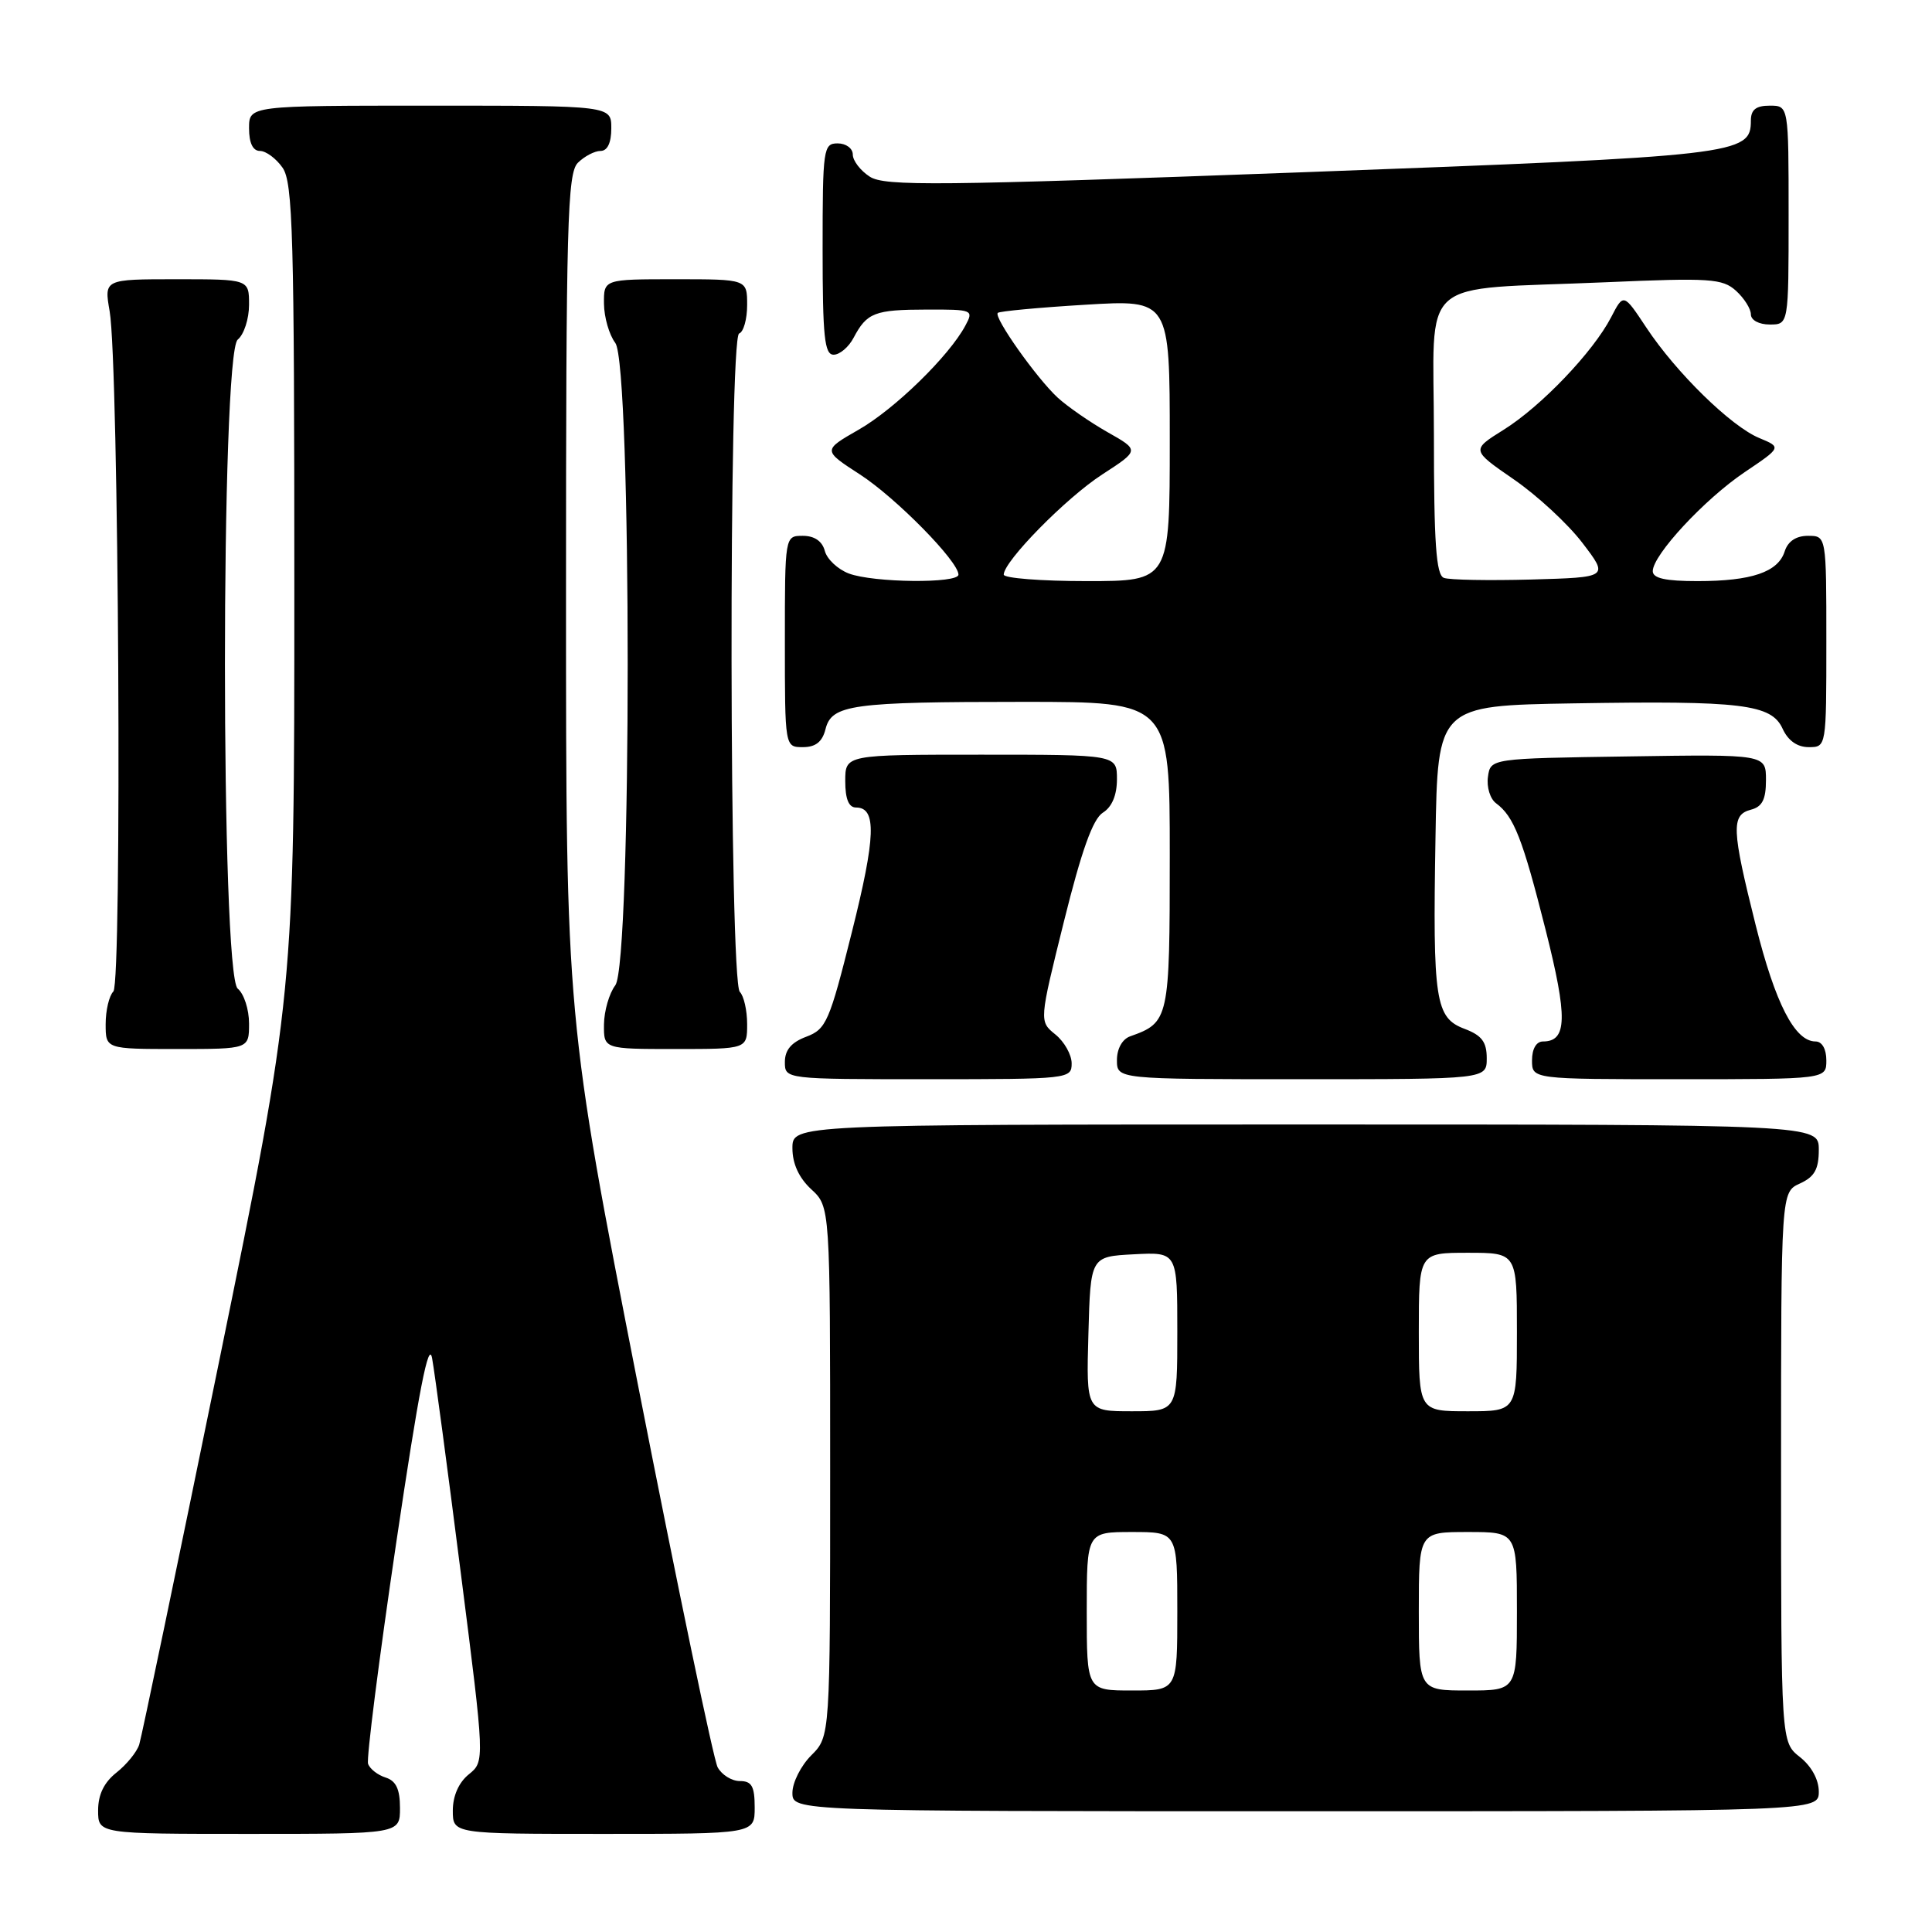 <?xml version="1.0" encoding="UTF-8" standalone="no"?>
<!DOCTYPE svg PUBLIC "-//W3C//DTD SVG 1.1//EN" "http://www.w3.org/Graphics/SVG/1.1/DTD/svg11.dtd" >
<svg xmlns="http://www.w3.org/2000/svg" xmlns:xlink="http://www.w3.org/1999/xlink" version="1.1" viewBox="0 0 256 256">
 <g >
 <path fill="currentColor"
d=" M 53.00 239.57 C 53.00 237.07 52.48 235.97 51.09 235.53 C 50.04 235.20 49.00 234.38 48.77 233.71 C 48.54 233.05 50.21 219.90 52.49 204.50 C 55.50 184.18 56.81 177.46 57.26 180.00 C 57.61 181.93 59.32 194.73 61.06 208.44 C 64.24 233.39 64.24 233.39 62.12 235.11 C 60.79 236.18 60.00 237.97 60.00 239.91 C 60.00 243.00 60.00 243.00 80.00 243.00 C 100.00 243.00 100.00 243.00 100.00 239.50 C 100.00 236.69 99.61 236.00 98.04 236.00 C 96.95 236.00 95.63 235.17 95.09 234.17 C 94.55 233.16 89.81 210.40 84.55 183.59 C 75.00 134.85 75.00 134.85 75.00 79.00 C 75.00 29.55 75.18 22.96 76.57 21.57 C 77.44 20.71 78.79 20.00 79.57 20.00 C 80.49 20.00 81.00 18.93 81.00 17.00 C 81.00 14.00 81.00 14.00 57.00 14.00 C 33.00 14.00 33.00 14.00 33.00 17.00 C 33.00 18.95 33.51 20.00 34.44 20.00 C 35.24 20.00 36.59 21.00 37.44 22.22 C 38.81 24.17 39.00 31.15 39.00 78.05 C 39.00 131.65 39.00 131.65 29.01 180.51 C 23.51 207.39 18.76 230.18 18.45 231.16 C 18.14 232.14 16.78 233.81 15.44 234.87 C 13.79 236.17 13.00 237.79 13.00 239.89 C 13.00 243.00 13.00 243.00 33.00 243.00 C 53.00 243.00 53.00 243.00 53.00 239.57 Z  M 241.00 237.39 C 241.00 235.81 240.02 234.02 238.50 232.82 C 236.00 230.85 236.00 230.85 236.00 194.41 C 236.00 157.96 236.00 157.96 238.50 156.82 C 240.44 155.93 241.00 154.93 241.00 152.34 C 241.00 149.00 241.00 149.00 173.00 149.00 C 105.00 149.00 105.00 149.00 105.00 152.14 C 105.00 154.20 105.86 156.07 107.50 157.59 C 110.00 159.90 110.00 159.90 110.00 195.00 C 110.00 230.09 110.00 230.09 107.50 232.59 C 106.12 233.97 105.00 236.20 105.00 237.55 C 105.00 240.00 105.00 240.00 173.00 240.00 C 241.00 240.00 241.00 240.00 241.00 237.39 Z  M 142.00 140.91 C 142.00 139.76 141.03 138.03 139.84 137.07 C 137.69 135.33 137.69 135.33 140.98 122.09 C 143.31 112.71 144.81 108.51 146.14 107.68 C 147.34 106.93 148.00 105.36 148.00 103.26 C 148.00 100.00 148.00 100.00 130.00 100.00 C 112.00 100.00 112.00 100.00 112.00 103.50 C 112.00 105.87 112.46 107.00 113.43 107.00 C 116.18 107.00 116.05 110.87 112.87 123.54 C 109.90 135.40 109.48 136.37 106.84 137.37 C 104.86 138.11 104.00 139.13 104.00 140.72 C 104.00 143.00 104.00 143.00 123.00 143.00 C 141.61 143.00 142.00 142.96 142.00 140.91 Z  M 197.00 140.22 C 197.00 138.06 196.34 137.19 194.07 136.33 C 190.18 134.87 189.84 132.63 190.21 111.00 C 190.50 93.50 190.50 93.50 208.50 93.20 C 230.82 92.83 234.73 93.30 236.21 96.57 C 236.93 98.14 238.15 99.00 239.66 99.00 C 242.00 99.00 242.00 99.00 242.00 85.00 C 242.00 71.00 242.00 71.00 239.57 71.00 C 237.99 71.00 236.91 71.72 236.48 73.06 C 235.61 75.80 232.11 77.00 224.93 77.00 C 220.69 77.00 219.00 76.63 219.00 75.68 C 219.00 73.54 225.87 66.14 231.17 62.57 C 236.07 59.27 236.07 59.27 233.11 58.04 C 229.38 56.50 222.10 49.38 218.15 43.41 C 215.13 38.85 215.13 38.85 213.48 42.04 C 211.11 46.62 204.20 53.86 199.22 56.96 C 194.95 59.63 194.95 59.63 200.57 63.51 C 203.67 65.64 207.77 69.43 209.68 71.94 C 213.17 76.50 213.17 76.50 202.90 76.79 C 197.26 76.94 192.04 76.85 191.32 76.57 C 190.29 76.18 190.00 71.96 190.00 57.62 C 190.00 36.18 187.39 38.50 212.78 37.40 C 226.60 36.80 228.24 36.91 230.03 38.53 C 231.11 39.51 232.00 40.92 232.00 41.65 C 232.00 42.42 233.07 43.00 234.50 43.00 C 237.00 43.00 237.00 43.00 237.00 28.50 C 237.00 14.00 237.00 14.00 234.50 14.00 C 232.68 14.00 232.00 14.53 232.00 15.98 C 232.00 20.49 230.46 20.67 172.50 22.83 C 124.17 24.62 117.23 24.69 115.25 23.41 C 114.01 22.61 113.00 21.29 113.00 20.48 C 113.00 19.66 112.10 19.00 111.00 19.00 C 109.10 19.00 109.00 19.67 109.00 33.00 C 109.00 44.63 109.25 47.00 110.46 47.00 C 111.27 47.00 112.46 45.99 113.11 44.75 C 114.87 41.43 115.88 41.03 122.79 41.02 C 128.90 41.00 129.04 41.06 127.92 43.14 C 125.76 47.18 118.54 54.22 113.77 56.94 C 109.01 59.67 109.01 59.67 113.95 62.87 C 118.73 65.97 127.00 74.38 127.00 76.14 C 127.00 77.34 115.71 77.22 112.47 75.99 C 111.00 75.43 109.57 74.08 109.29 72.99 C 108.95 71.71 107.92 71.00 106.38 71.00 C 104.00 71.00 104.00 71.00 104.00 85.00 C 104.00 99.00 104.00 99.00 106.39 99.00 C 108.07 99.00 108.96 98.30 109.38 96.63 C 110.20 93.36 112.79 93.00 135.62 93.00 C 155.00 93.00 155.00 93.00 155.00 113.35 C 155.00 135.06 154.91 135.49 149.75 137.32 C 148.71 137.69 148.00 138.96 148.00 140.47 C 148.00 143.00 148.00 143.00 172.50 143.00 C 197.00 143.00 197.00 143.00 197.00 140.22 Z  M 242.00 140.50 C 242.00 139.00 241.43 138.00 240.57 138.00 C 237.82 138.00 235.24 132.98 232.63 122.56 C 229.45 109.87 229.37 107.98 232.00 107.29 C 233.51 106.90 234.00 105.93 234.00 103.36 C 234.00 99.95 234.00 99.95 215.75 100.23 C 197.50 100.50 197.50 100.50 197.16 102.94 C 196.97 104.29 197.45 105.86 198.24 106.44 C 200.60 108.19 201.74 111.08 204.80 123.20 C 207.74 134.84 207.67 138.00 204.45 138.00 C 203.57 138.00 203.00 138.98 203.00 140.50 C 203.00 143.00 203.00 143.00 222.50 143.00 C 242.00 143.00 242.00 143.00 242.00 140.50 Z  M 33.00 135.62 C 33.00 133.76 32.33 131.68 31.50 131.00 C 29.24 129.13 29.24 46.87 31.50 45.00 C 32.33 44.32 33.00 42.24 33.00 40.38 C 33.00 37.00 33.00 37.00 23.39 37.00 C 13.79 37.00 13.79 37.00 14.53 41.25 C 15.74 48.26 16.19 130.21 15.02 131.38 C 14.46 131.94 14.00 133.88 14.00 135.70 C 14.00 139.00 14.00 139.00 23.50 139.00 C 33.00 139.00 33.00 139.00 33.00 135.62 Z  M 99.00 135.70 C 99.00 133.88 98.56 131.96 98.03 131.43 C 96.63 130.03 96.54 44.65 97.94 44.19 C 98.52 43.99 99.00 42.30 99.00 40.42 C 99.00 37.00 99.00 37.00 89.50 37.00 C 80.00 37.00 80.00 37.00 80.03 40.25 C 80.05 42.04 80.72 44.37 81.53 45.44 C 83.72 48.34 83.72 127.66 81.53 130.56 C 80.72 131.63 80.05 133.96 80.03 135.75 C 80.00 139.00 80.00 139.00 89.50 139.00 C 99.00 139.00 99.00 139.00 99.00 135.70 Z  M 144.00 213.50 C 144.00 203.00 144.00 203.00 150.00 203.00 C 156.00 203.00 156.00 203.00 156.00 213.50 C 156.00 224.00 156.00 224.00 150.00 224.00 C 144.00 224.00 144.00 224.00 144.00 213.50 Z  M 188.00 213.50 C 188.00 203.00 188.00 203.00 194.50 203.00 C 201.00 203.00 201.00 203.00 201.00 213.50 C 201.00 224.00 201.00 224.00 194.50 224.00 C 188.00 224.00 188.00 224.00 188.00 213.50 Z  M 144.22 176.75 C 144.50 166.50 144.50 166.50 150.25 166.20 C 156.00 165.90 156.00 165.90 156.00 176.45 C 156.00 187.00 156.00 187.00 149.97 187.00 C 143.93 187.00 143.93 187.00 144.22 176.75 Z  M 188.00 176.50 C 188.00 166.00 188.00 166.00 194.50 166.00 C 201.00 166.00 201.00 166.00 201.00 176.50 C 201.00 187.00 201.00 187.00 194.50 187.00 C 188.00 187.00 188.00 187.00 188.00 176.50 Z  M 133.00 76.14 C 133.00 74.38 141.27 65.96 146.05 62.87 C 151.00 59.66 151.00 59.66 146.75 57.26 C 144.41 55.93 141.44 53.87 140.14 52.68 C 137.34 50.09 131.64 42.03 132.21 41.46 C 132.43 41.24 137.65 40.75 143.80 40.38 C 155.00 39.70 155.00 39.70 155.00 58.35 C 155.00 77.00 155.00 77.00 144.00 77.00 C 137.95 77.00 133.00 76.61 133.00 76.14 Z "/>
</g>
</svg>